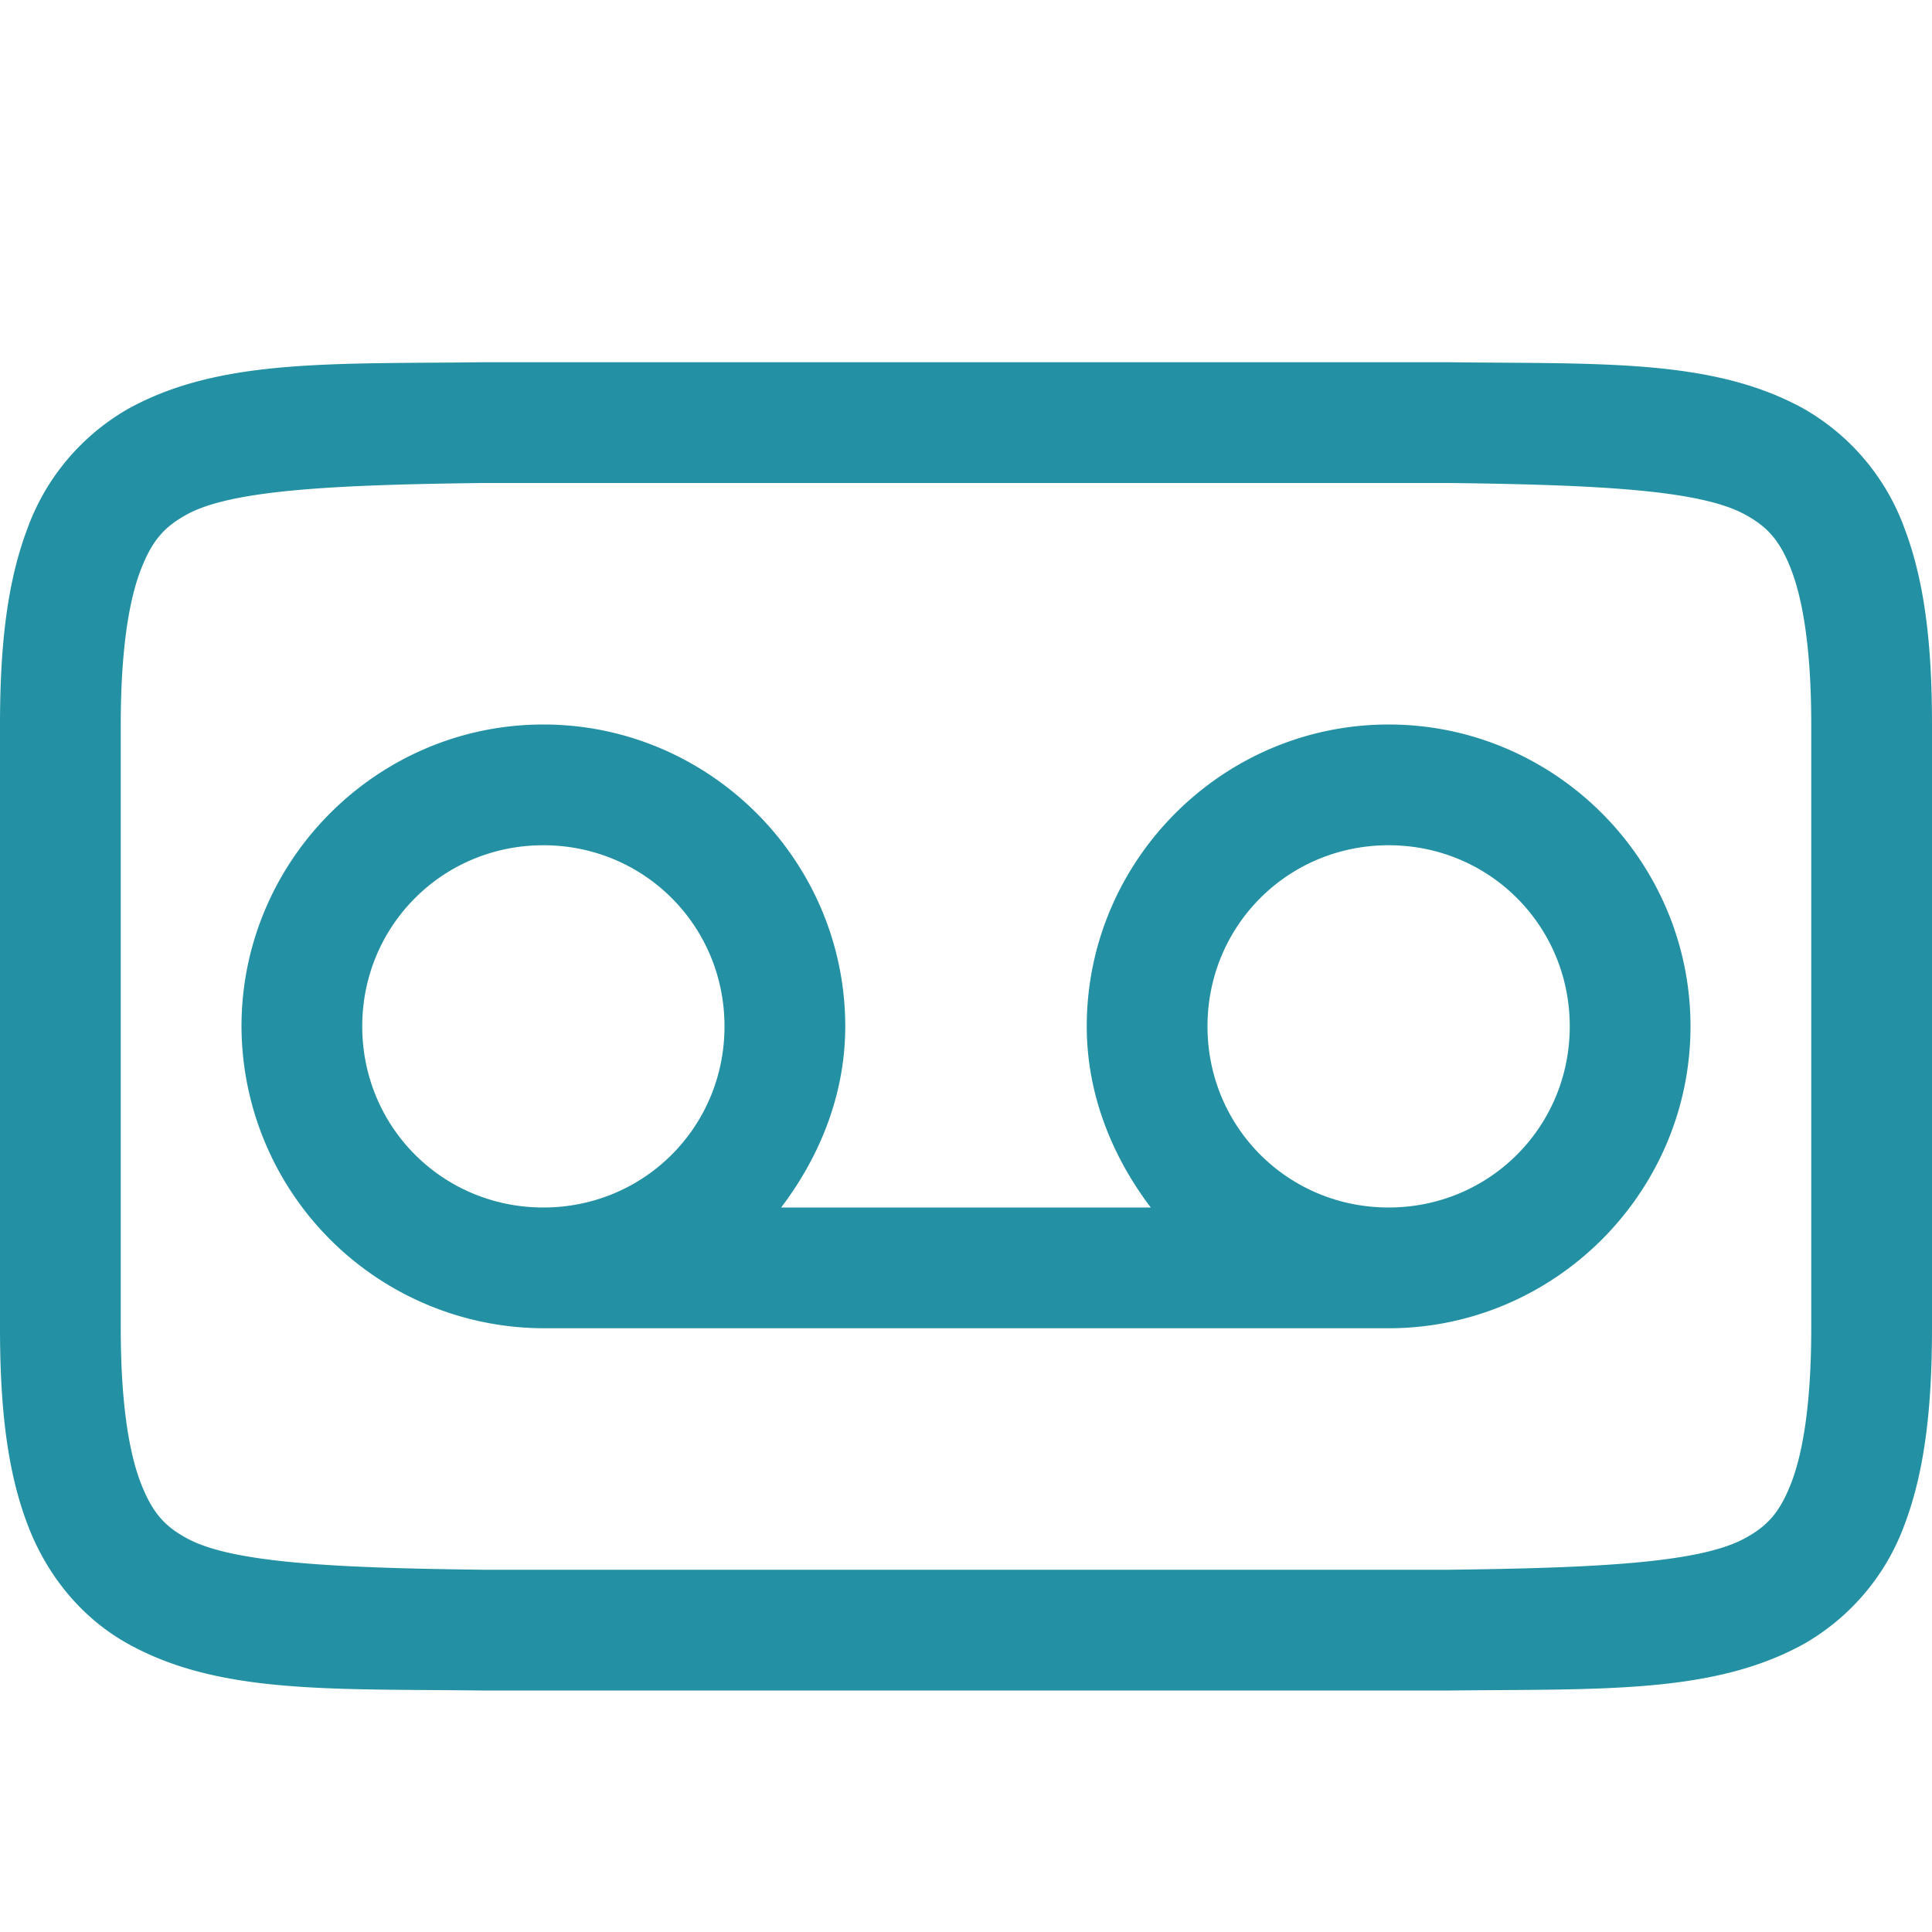 <svg height="16" width="16" xmlns="http://www.w3.org/2000/svg">
    <g fill="#2391A3">
        <path d="M3.994 3c-1.258.015-2.179-.03-2.931.385a1.88 1.88 0 0 0-.838.998C.06 4.822 0 5.343 0 6v5c0 .658.06 1.179.225 1.617.164.439.461.79.838.998.752.416 1.673.37 2.931.385H12.006c1.258-.014 2.179.03 2.932-.385a1.88 1.88 0 0 0 .838-.998c.164-.438.224-.96.224-1.617V6c0-.658-.06-1.178-.225-1.617a1.88 1.88 0 0 0-.837-.998c-.753-.416-1.674-.37-2.932-.385H3.998zM4 4h8c1.259.015 2.087.06 2.453.262.184.101.29.213.387.472.097.26.16.674.16 1.266v5c0 .592-.063 1.006-.16 1.266-.098.26-.203.371-.387.472-.366.202-1.194.247-2.453.262H4c-1.258-.015-2.09-.06-2.455-.262-.183-.1-.287-.212-.385-.472C1.063 12.006 1 11.592 1 11V6c0-.592.063-1.006.16-1.266.098-.26.202-.371.385-.472C1.91 4.06 2.74 4.015 4 4z" style="line-height:normal;font-variant-ligatures:normal;font-variant-position:normal;font-variant-caps:normal;font-variant-numeric:normal;font-variant-alternates:normal;font-feature-settings:normal;text-indent:0;text-align:start;text-decoration-line:none;text-decoration-style:solid;text-decoration-color:#000;text-transform:none;text-orientation:mixed;shape-padding:0;isolation:auto;mix-blend-mode:normal;marker:none" color="#000" font-weight="400" font-family="sans-serif" white-space="normal" overflow="visible"/>
        <path d="M4.5 6C5.875 6 7 7.125 7 8.5c0 .565-.212 1.08-.531 1.5H9.53C9.212 9.58 9 9.065 9 8.5 9 7.125 10.125 6 11.5 6S14 7.125 14 8.5 12.875 11 11.5 11h-7A2.508 2.508 0 0 1 2 8.5C2 7.125 3.125 6 4.5 6zm0 1C3.666 7 3 7.666 3 8.5S3.666 10 4.5 10 6 9.334 6 8.5 5.334 7 4.5 7zm7 0c-.834 0-1.5.666-1.5 1.5s.666 1.5 1.5 1.5S13 9.334 13 8.5 12.334 7 11.5 7z"/>
    </g>
</svg>
